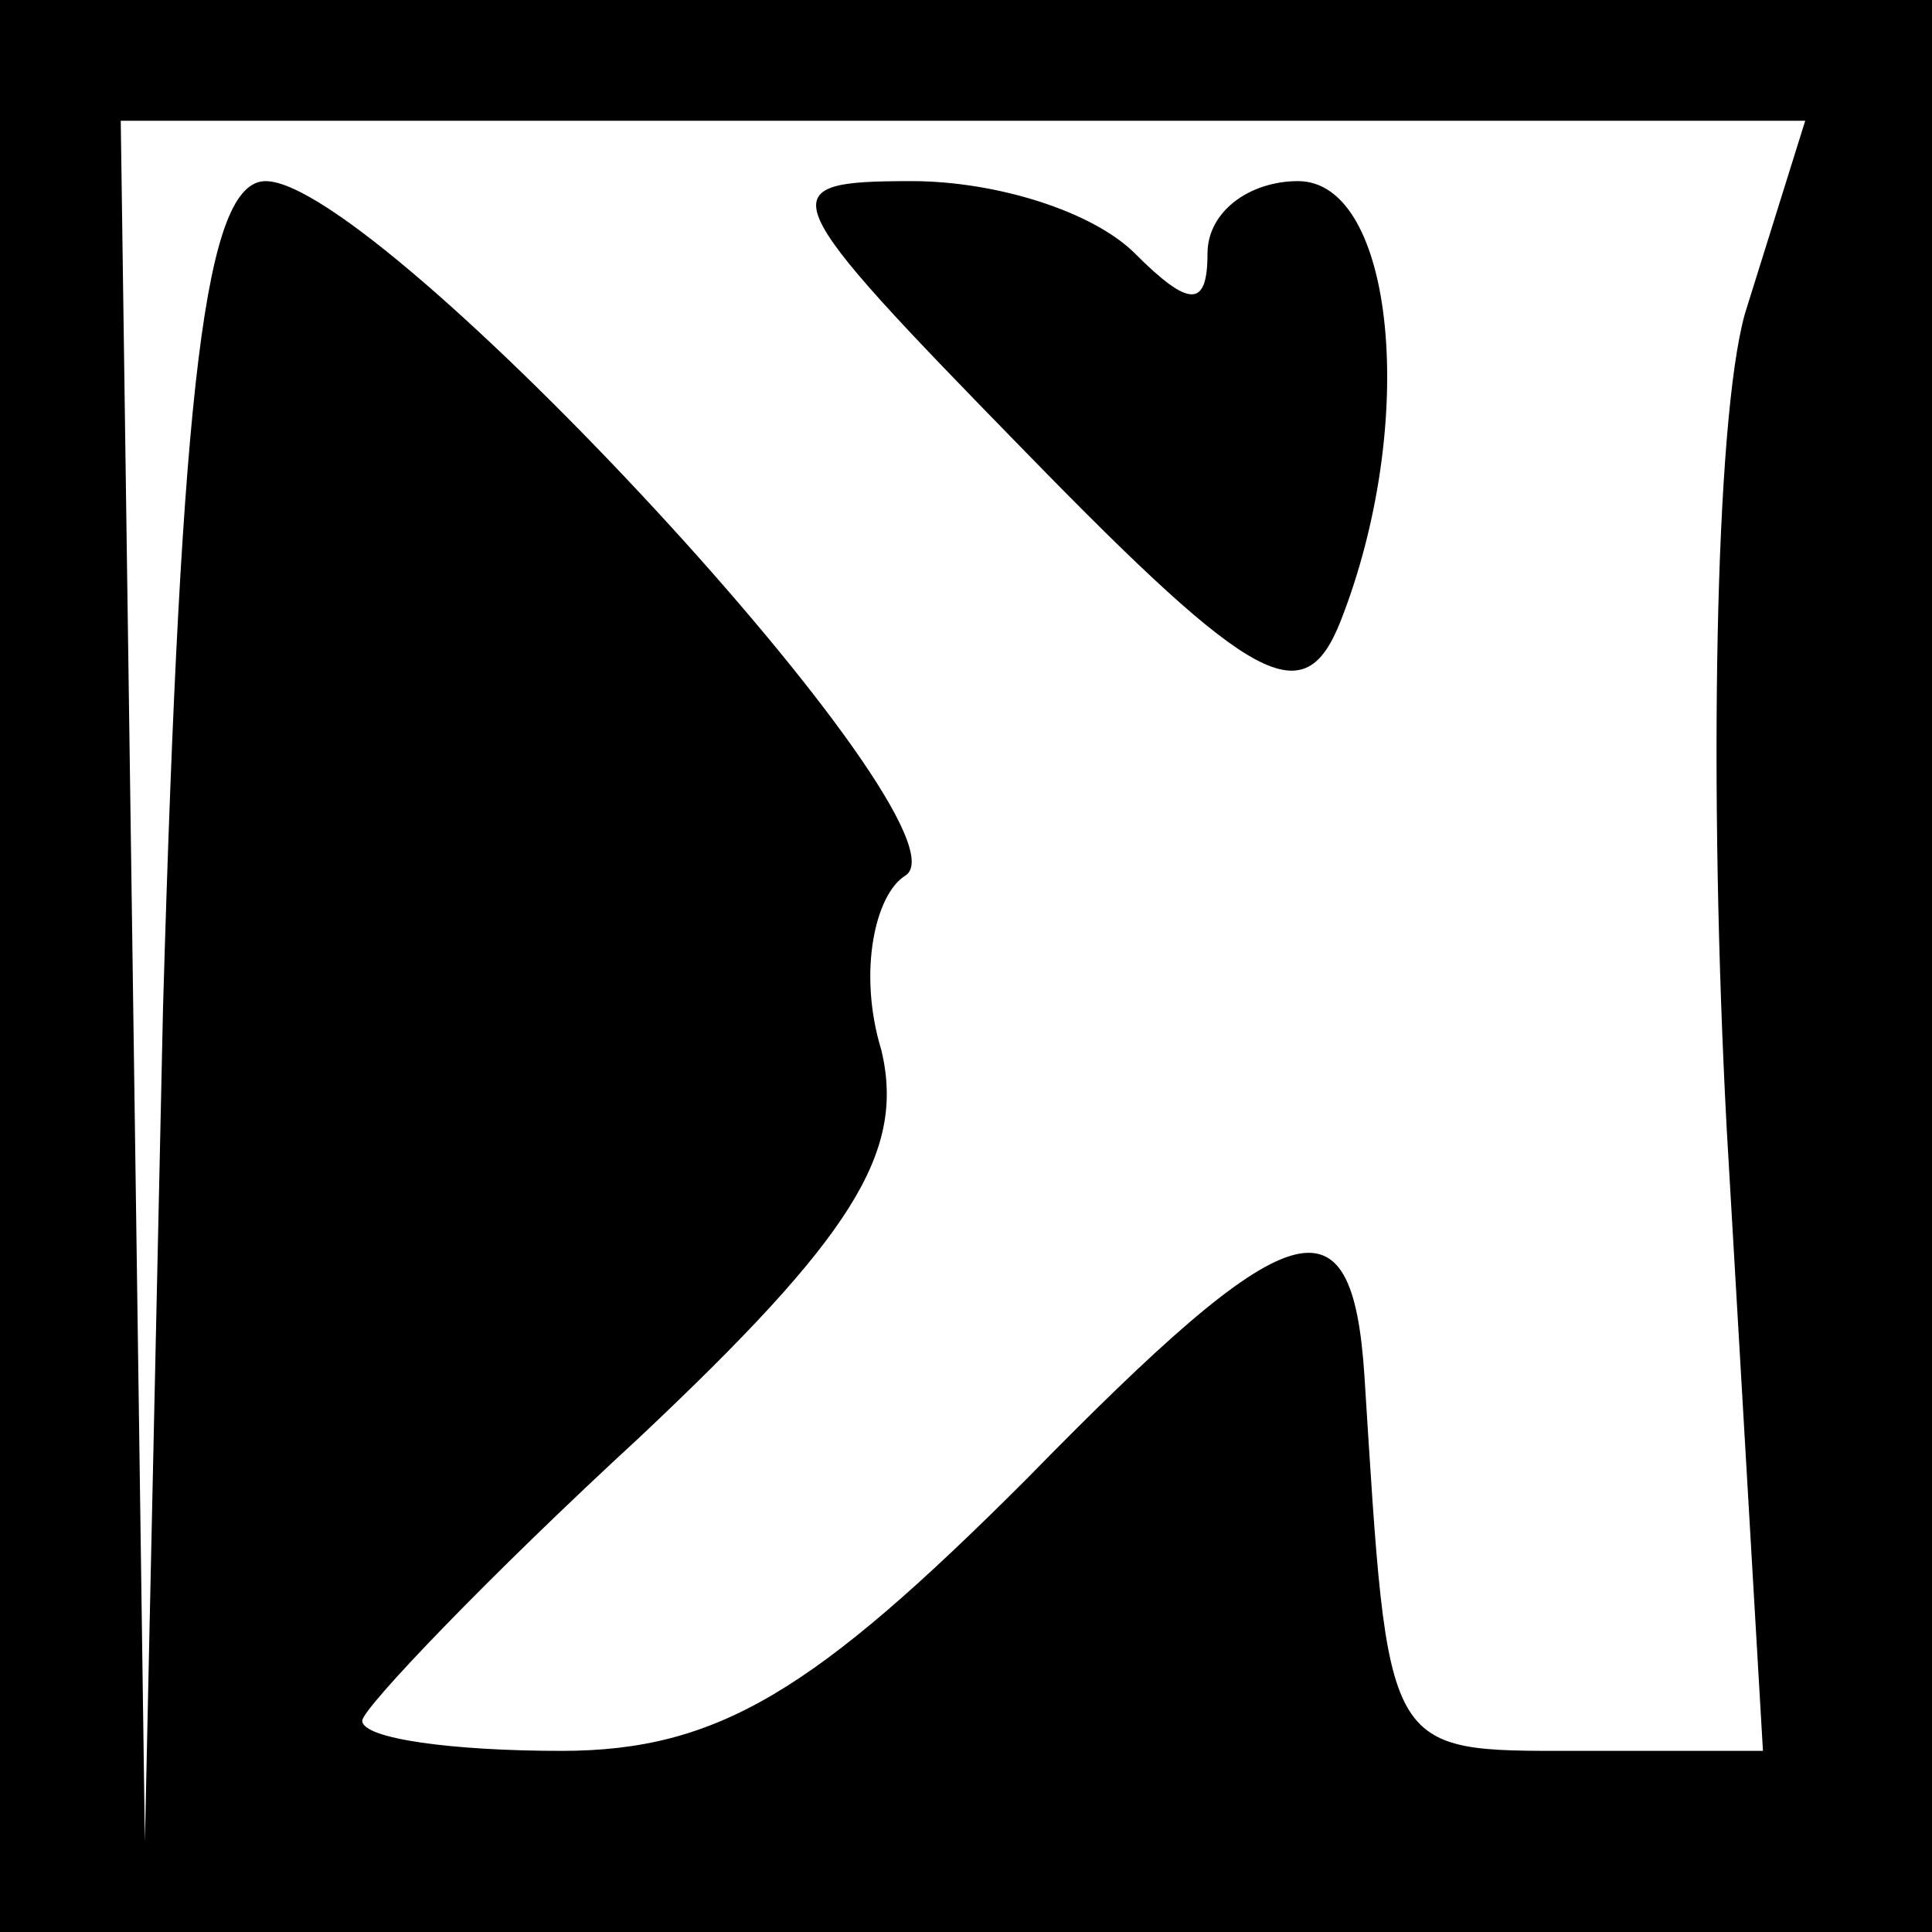<?xml version="1.0" standalone="no"?>
<!DOCTYPE svg PUBLIC "-//W3C//DTD SVG 20010904//EN"
 "http://www.w3.org/TR/2001/REC-SVG-20010904/DTD/svg10.dtd">
<svg version="1.0" xmlns="http://www.w3.org/2000/svg"
 width="32pt" height="32pt" viewBox="0 0 32 32"
 preserveAspectRatio="xMidYMid meet">
<rect x="0" y="0" width="32" height="32" fill="#808080" stroke="none"/>
<g transform="translate(0,32) scale(0.1,-0.1)"
fill="#000000" stroke="none">
<path fill="#000000" stroke="none" d="M0 160 l0 -160 160 0 160 0 0 160 0
160 -160 0 -160 0 0 -160z"/>
<path fill="#ffffff" stroke="none" d="M289 268 c-5 -18 -6 -79 -3 -135 l6
-103 -31 0 c-32 0 -31 -1 -35 62 -2 31 -12 28 -56 -17 -35 -35 -51 -45 -77
-45 -18 0 -33 2 -33 5 0 2 21 24 46 47 35 33 44 47 40 64 -4 13 -1 26 4 29 12
8 -87 115 -106 115 -10 0 -14 -33 -17 -137 l-3 -138 -2 143 -2 142 139 0 140
0 -10 -32z"/>
<path fill="#000000" stroke="none" d="M170 245 c38 -39 46 -43 52 -28 13 33
9 73 -7 73 -8 0 -15 -5 -15 -12 0 -9 -3 -9 -12 0 -7 7 -23 12 -37 12 -24 0
-23 -2 19 -45z"/>
</g>
</svg>
